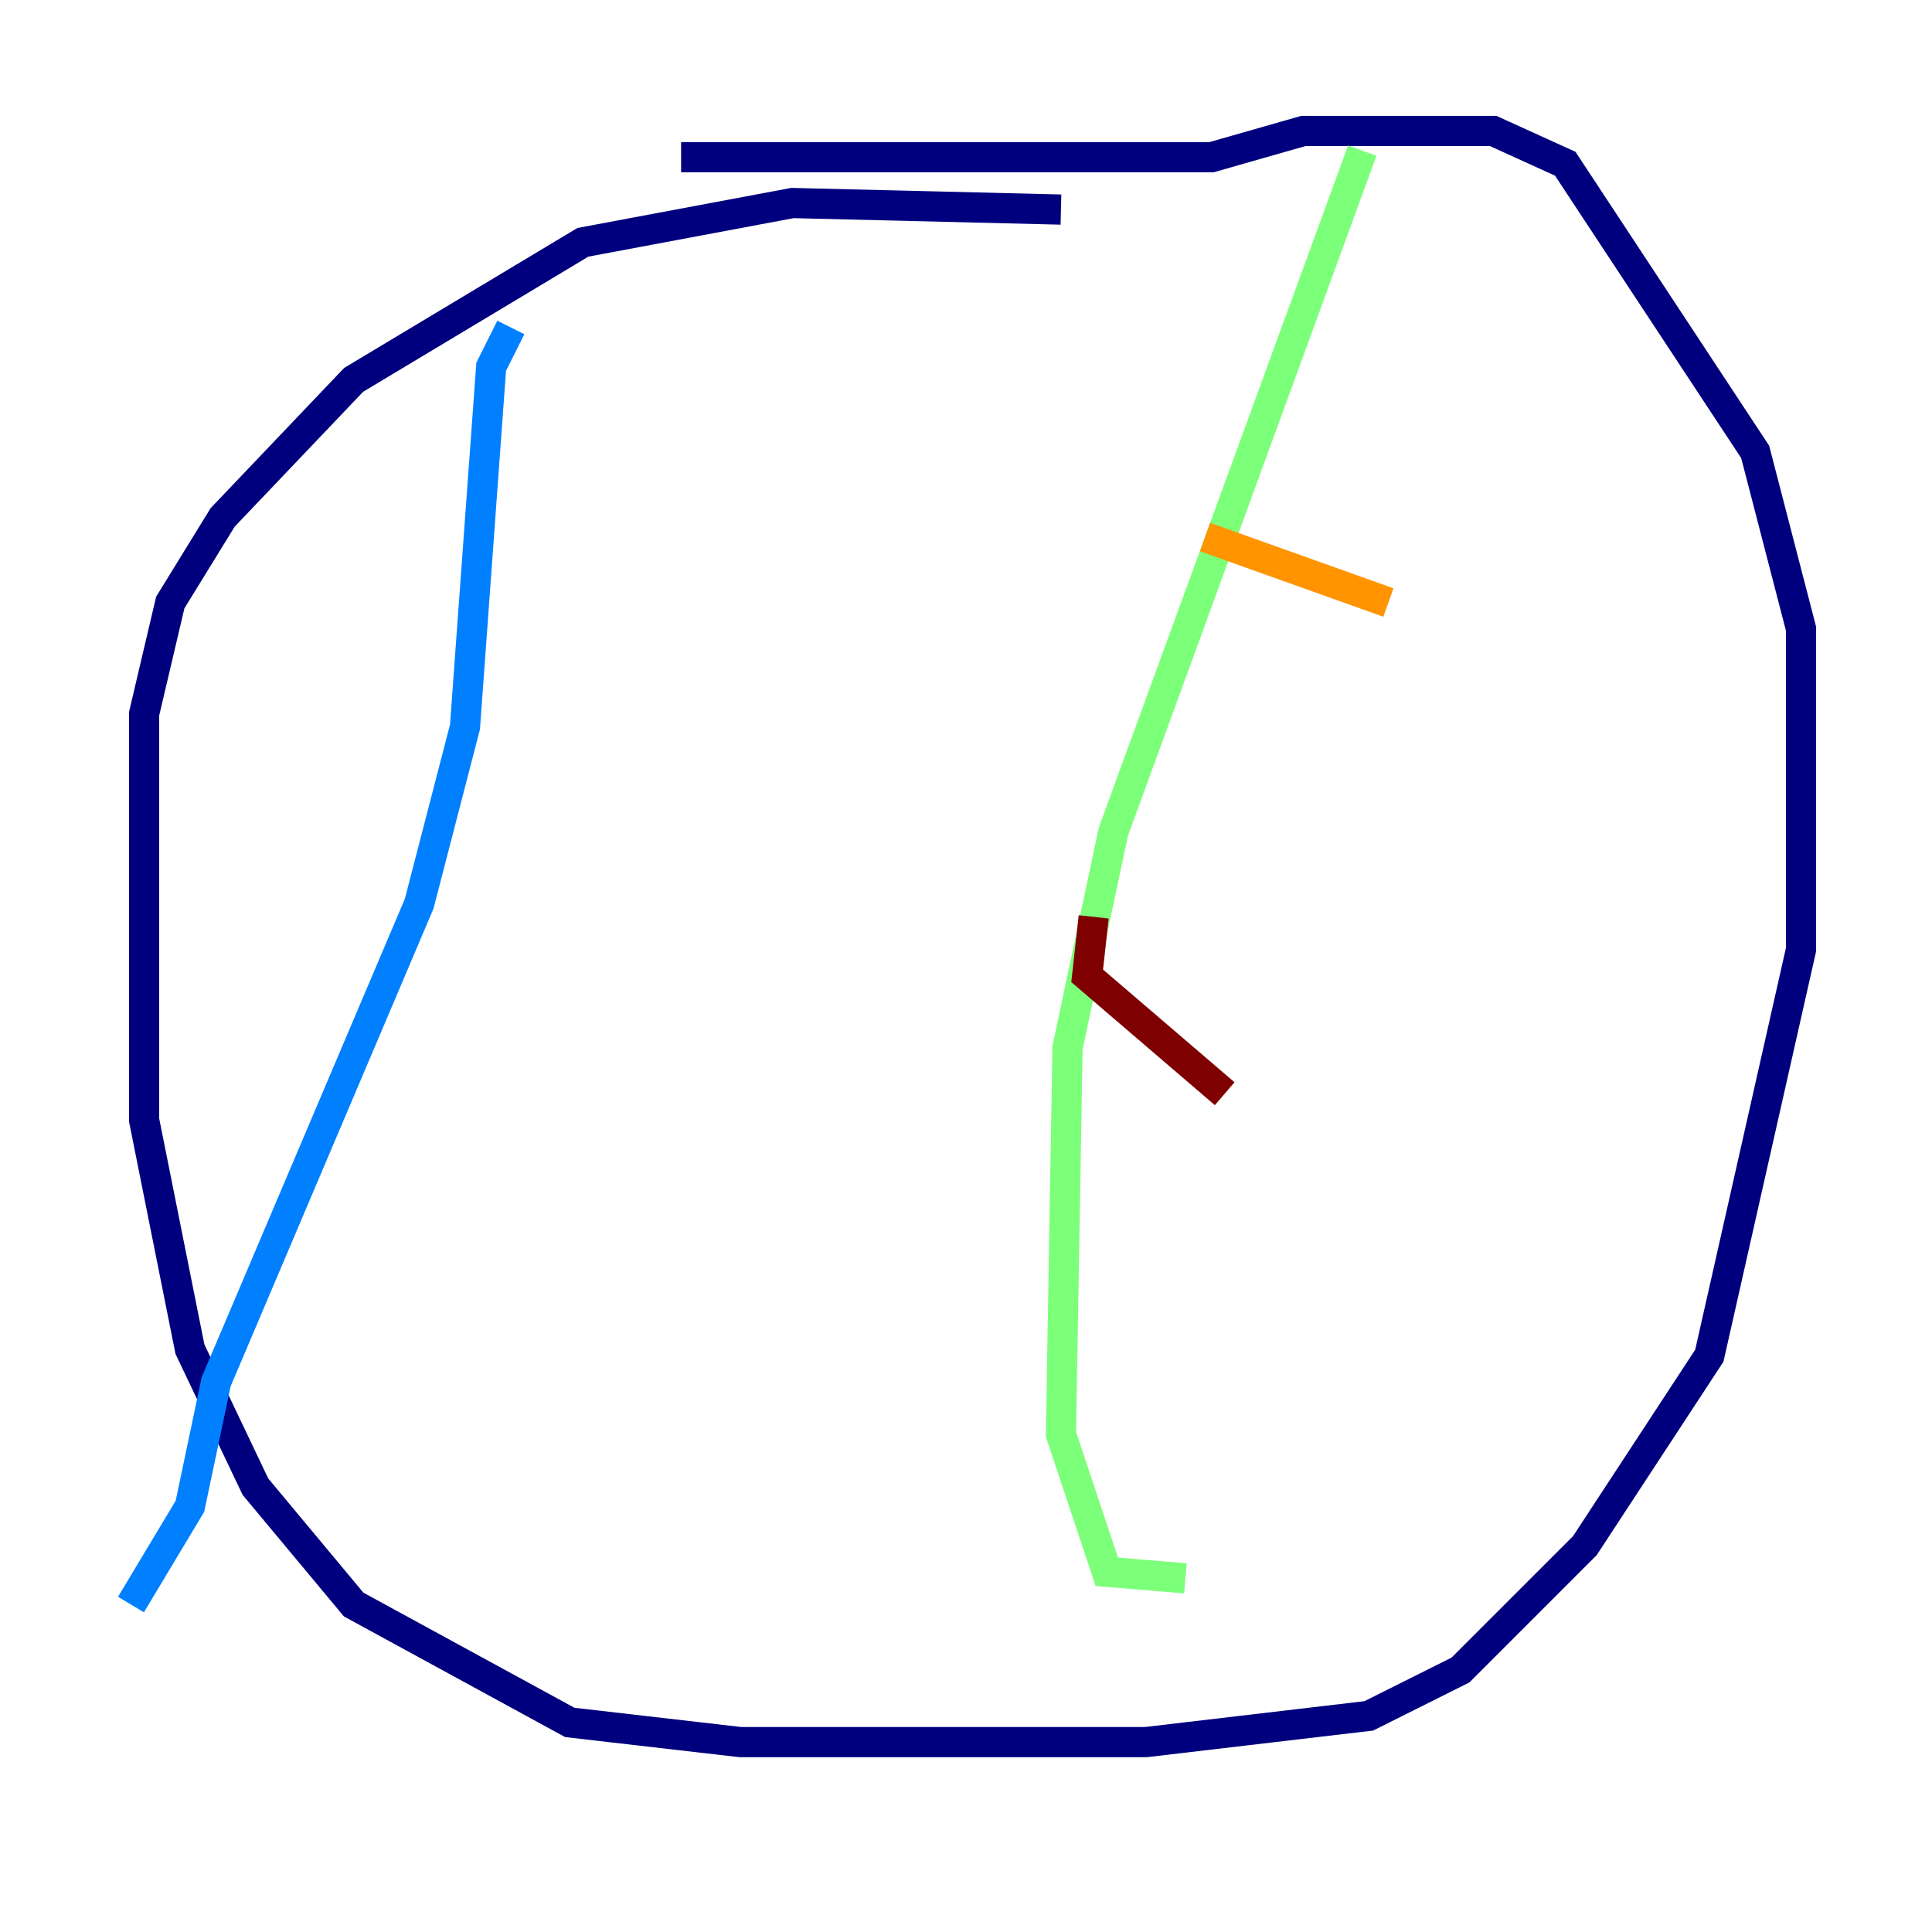 <?xml version="1.0" encoding="utf-8" ?>
<svg baseProfile="tiny" height="128" version="1.2" viewBox="0,0,128,128" width="128" xmlns="http://www.w3.org/2000/svg" xmlns:ev="http://www.w3.org/2001/xml-events" xmlns:xlink="http://www.w3.org/1999/xlink"><defs /><polyline fill="none" points="70.291,13.885 52.502,13.451 38.617,16.054 23.43,25.166 14.752,34.278 11.281,39.919 9.546,47.295 9.546,74.197 12.583,89.383 16.922,98.495 23.43,106.305 37.749,114.115 49.031,115.417 75.932,115.417 90.685,113.681 96.759,110.644 105.003,102.4 113.248,89.817 119.322,62.915 119.322,41.654 116.285,29.939 103.702,10.848 98.929,8.678 86.346,8.678 80.271,10.414 45.125,10.414" stroke="#00007f" stroke-width="2" /><polyline fill="none" points="33.844,21.695 32.542,24.298 30.807,48.163 27.77,59.878 14.319,91.552 12.583,99.797 8.678,106.305" stroke="#0080ff" stroke-width="2" /><polyline fill="none" points="90.251,9.98 73.763,55.105 70.725,69.424 70.291,95.024 73.329,104.136 78.536,104.57" stroke="#7cff79" stroke-width="2" /><polyline fill="none" points="79.837,35.58 91.986,39.919" stroke="#ff9400" stroke-width="2" /><polyline fill="none" points="72.461,60.746 72.027,64.651 81.139,72.461" stroke="#7f0000" stroke-width="2" /></svg>